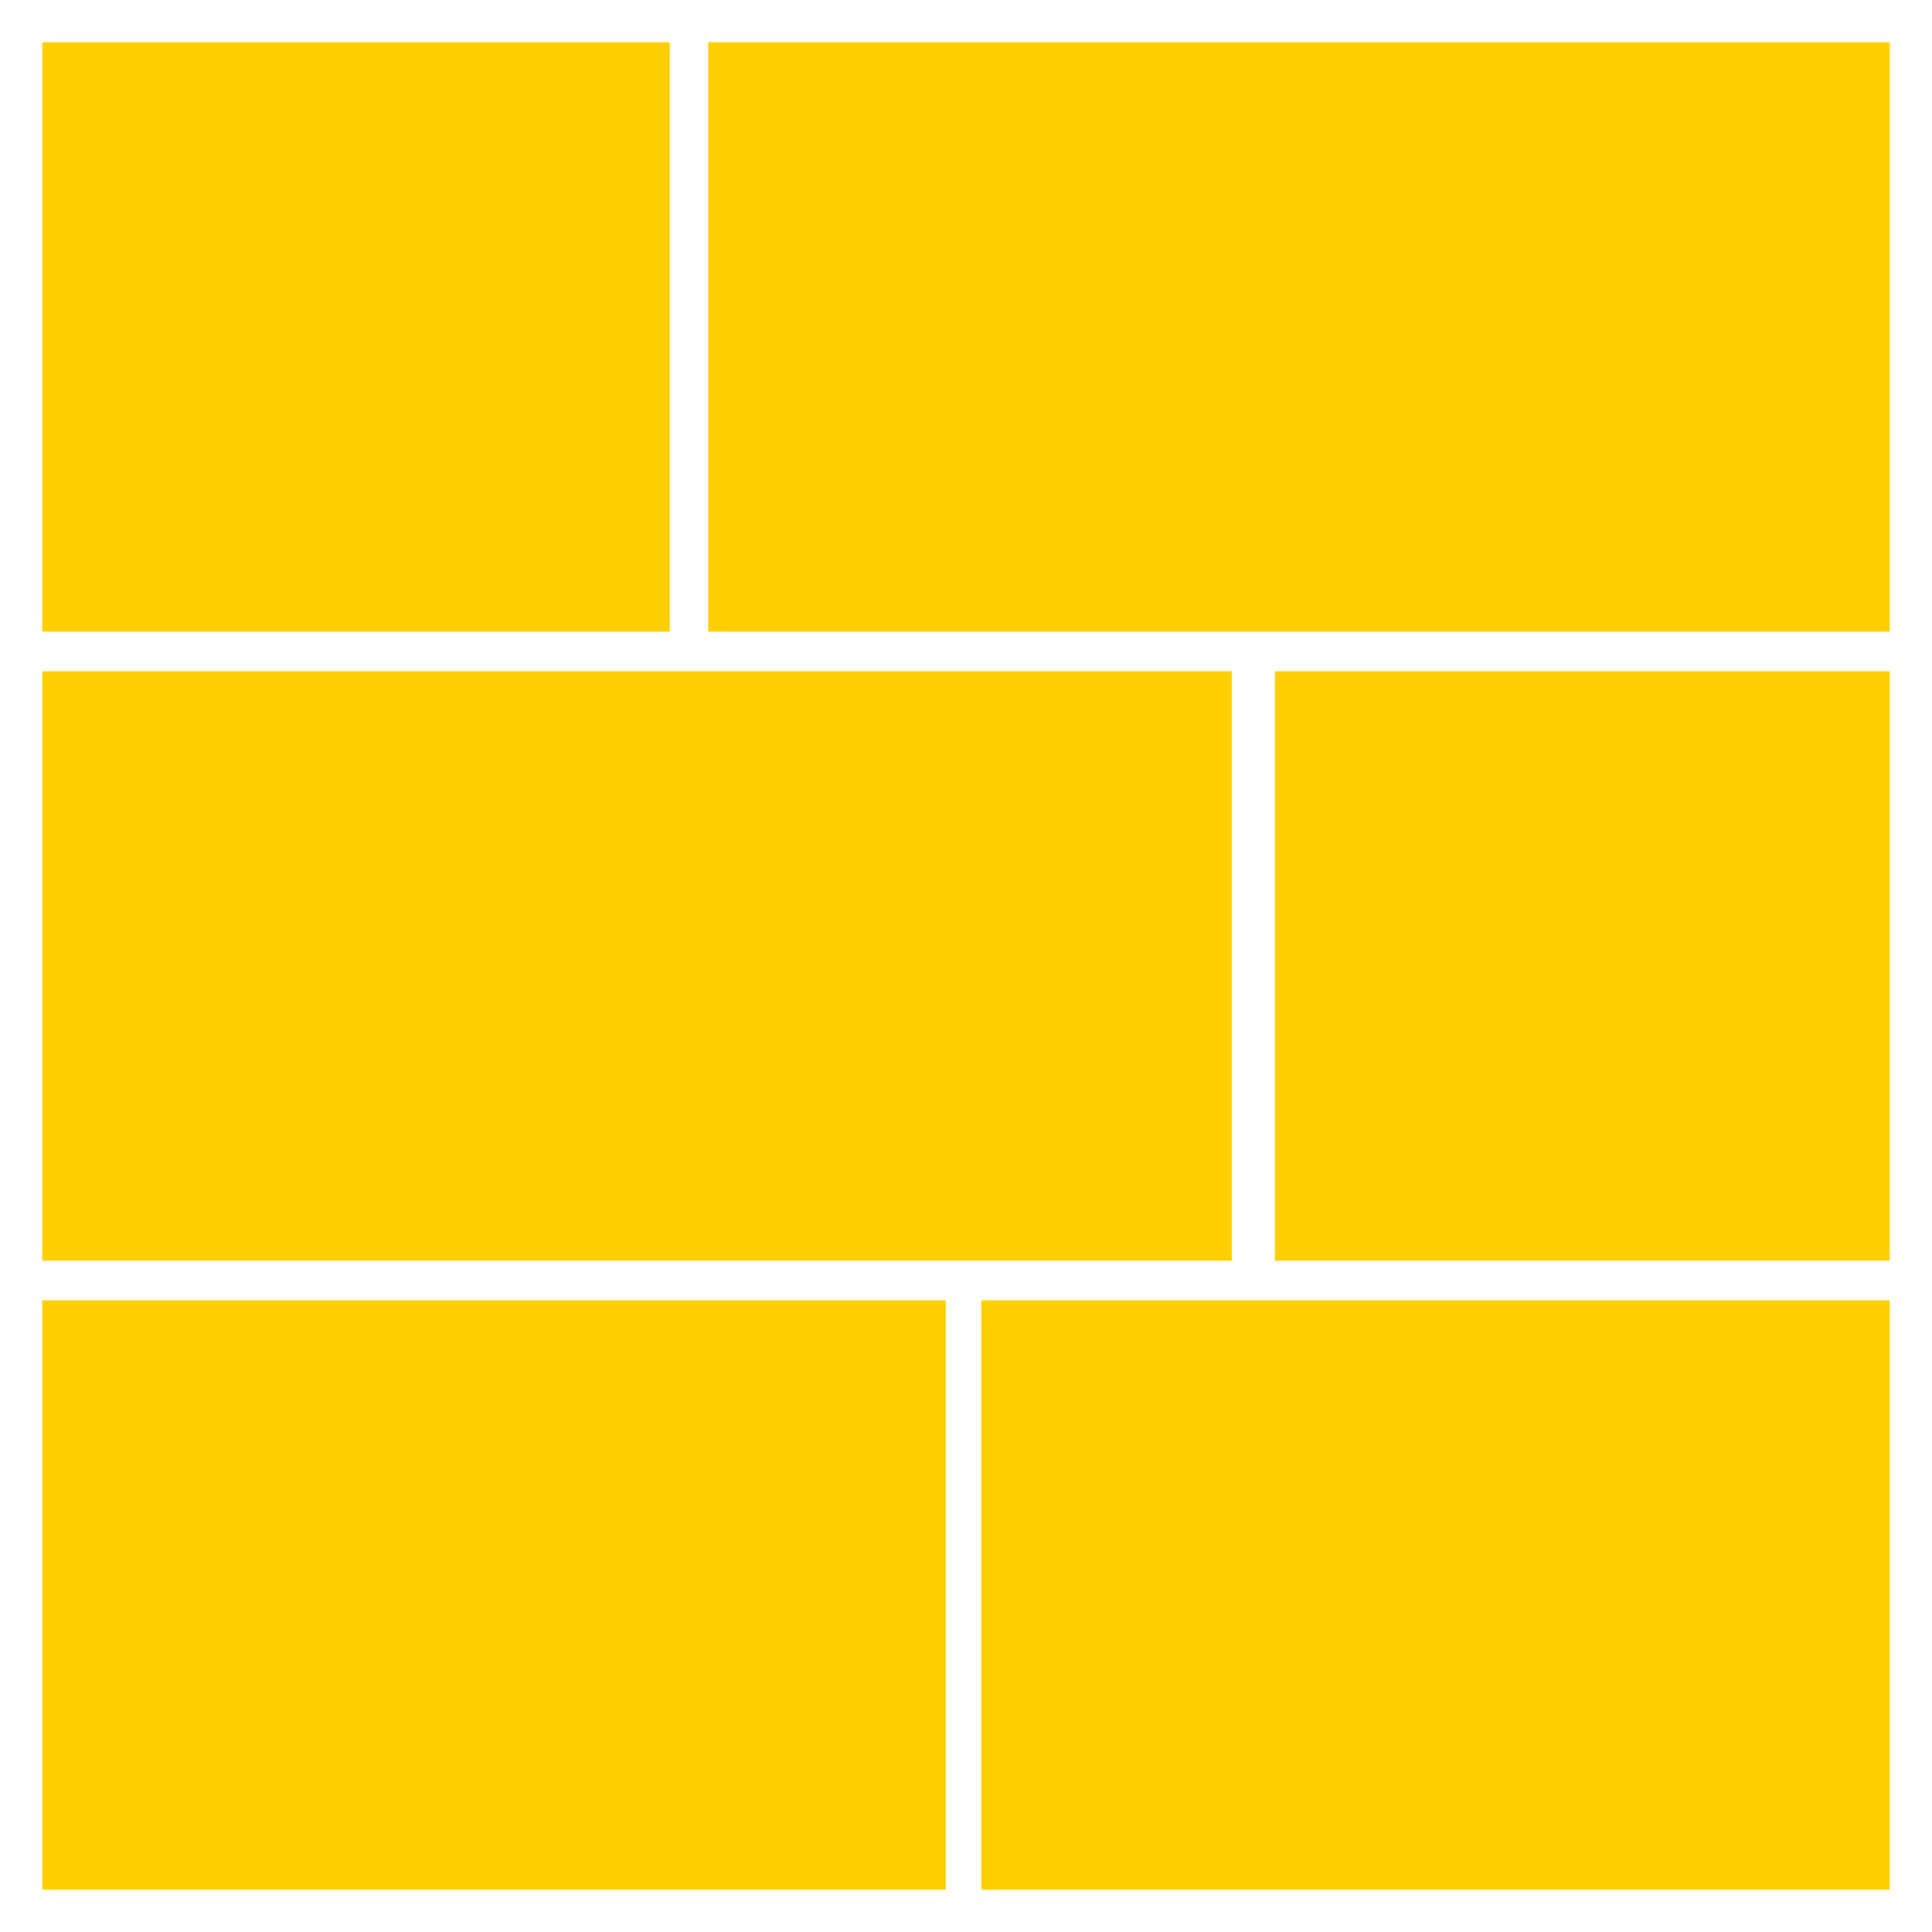 <?xml version="1.0" encoding="utf-8"?>
<!-- Generator: Adobe Illustrator 18.0.0, SVG Export Plug-In . SVG Version: 6.00 Build 0)  -->
<!DOCTYPE svg PUBLIC "-//W3C//DTD SVG 1.0//EN" "http://www.w3.org/TR/2001/REC-SVG-20010904/DTD/svg10.dtd">
<svg version="1.0" id="图层_1" xmlns="http://www.w3.org/2000/svg" xmlns:xlink="http://www.w3.org/1999/xlink" x="0px" y="0px"
	 viewBox="0 0 320 320" style="enable-background:new 0 0 320 320;" xml:space="preserve">
<style type="text/css">
	.st0{fill:#FFCE00;}
	.st1{fill:#7DFF00;}
	.st2{opacity:0.4;}
</style>
<g>
	<rect x="7" y="215.387" class="st0" width="149.656" height="97.613"/>
	<rect x="7" y="111.194" class="st0" width="197.032" height="97.611"/>
	<rect x="7" y="7" class="st0" width="103.935" height="97.612"/>
	<rect x="162.541" y="215.389" class="st0" width="150.459" height="97.611"/>
	<rect x="117.312" y="7" class="st0" width="195.688" height="97.612"/>
	<rect x="211.163" y="111.194" class="st0" width="101.837" height="97.612"/>
</g>
</svg>
